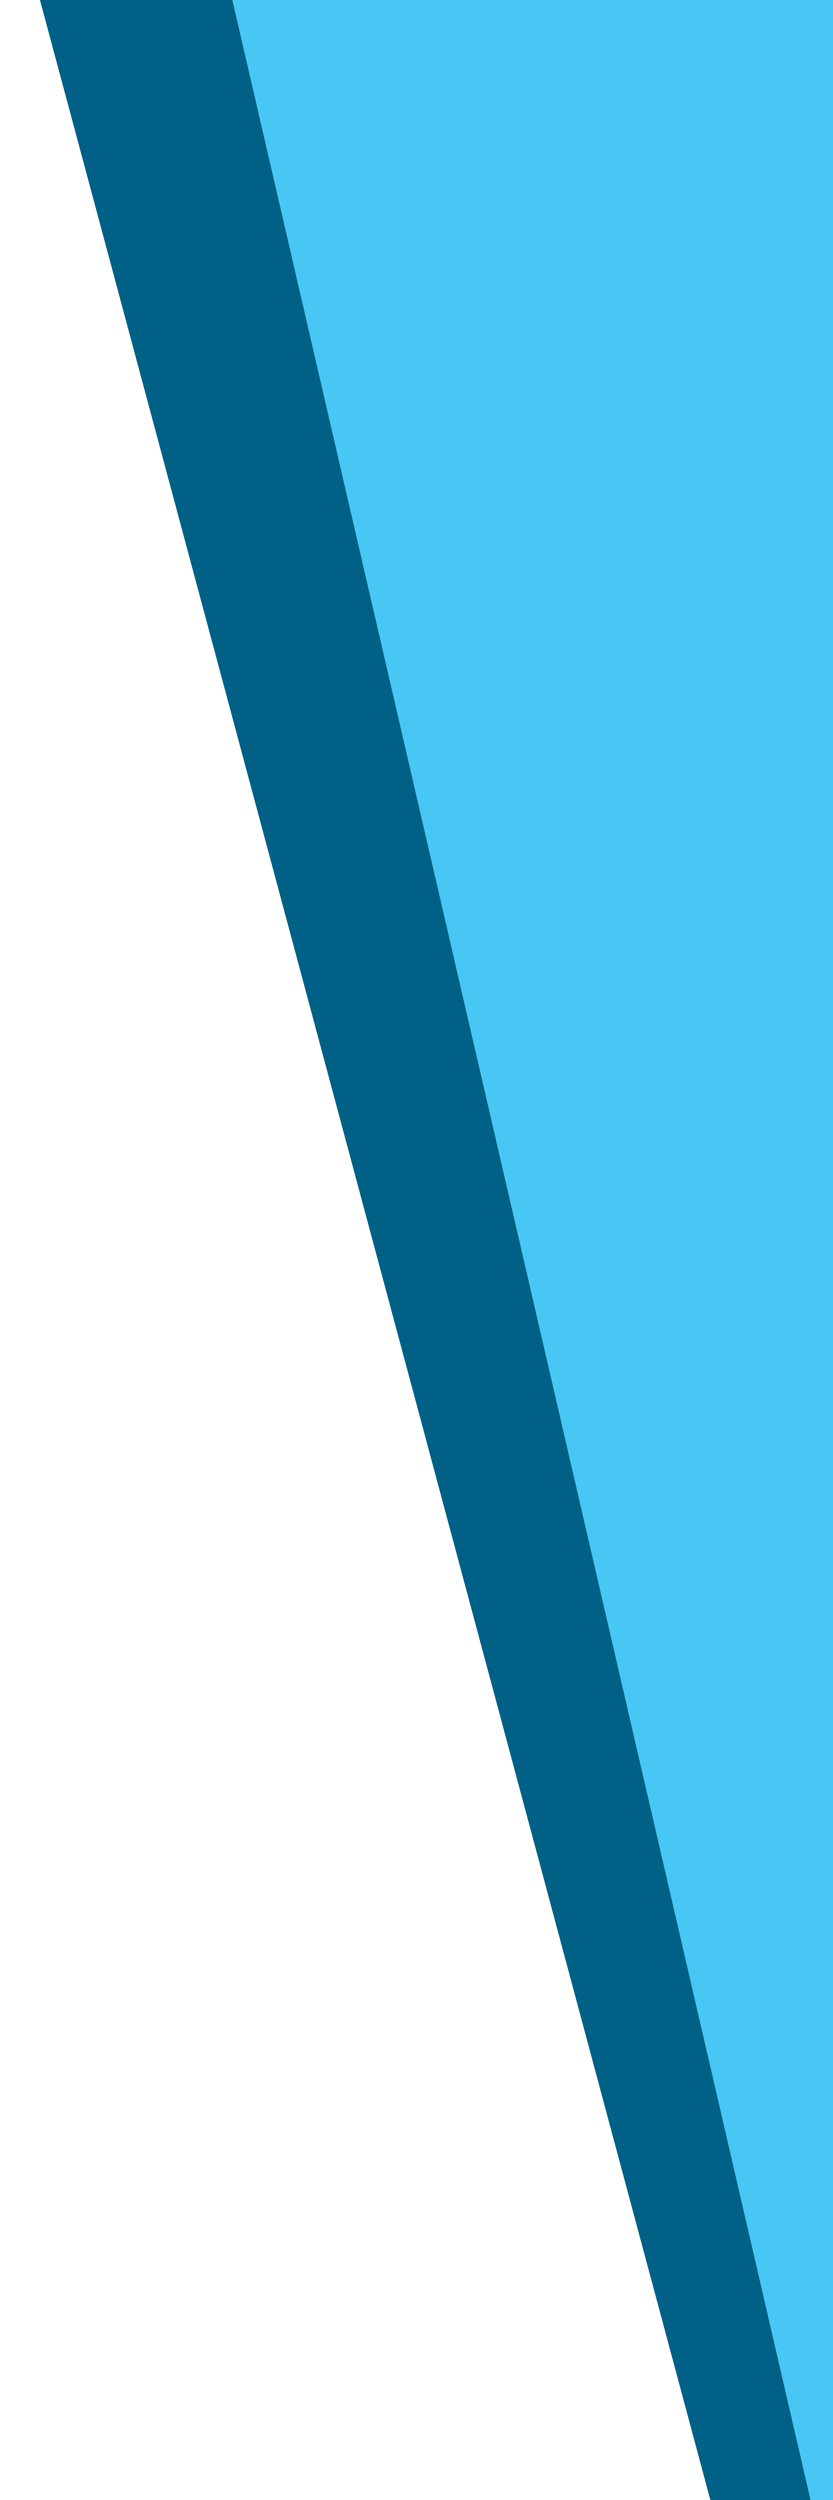 <?xml version="1.0" encoding="UTF-8" standalone="no"?>
<!-- Created with Inkscape (http://www.inkscape.org/) -->

<svg
   width="70mm"
   height="210mm"
   viewBox="0 0 70 210"
   version="1.1"
   id="svg5"
   xml:space="preserve"
   inkscape:export-filename="ladingPage.svg"
   inkscape:export-xdpi="96"
   inkscape:export-ydpi="96"
   xmlns:inkscape="http://www.inkscape.org/namespaces/inkscape"
   xmlns:sodipodi="http://sodipodi.sourceforge.net/DTD/sodipodi-0.dtd"
   xmlns="http://www.w3.org/2000/svg"
   xmlns:svg="http://www.w3.org/2000/svg"><sodipodi:namedview
     id="namedview7"
     pagecolor="#ffffff"
     bordercolor="#000000"
     borderopacity="0.25"
     inkscape:showpageshadow="2"
     inkscape:pageopacity="0.0"
     inkscape:pagecheckerboard="0"
     inkscape:deskcolor="#d1d1d1"
     inkscape:document-units="mm"
     showgrid="false"
     inkscape:lockguides="true"
     inkscape:zoom="0.71181884"
     inkscape:cx="3.5121296"
     inkscape:cy="302.04314"
     inkscape:window-width="1366"
     inkscape:window-height="745"
     inkscape:window-x="-8"
     inkscape:window-y="-8"
     inkscape:window-maximized="1"
     inkscape:current-layer="layer1" /><defs
     id="defs2" /><g
     inkscape:label="Camada 1"
     inkscape:groupmode="layer"
     id="layer1"><path
       style="display:inline;fill:#006085;fill-opacity:1;stroke:none;stroke-width:0.382"
       d="M 2.358,-3.729 61.043,215.033 73.93,214.508 40.813,-0.489 Z"
       id="path4846-4"
       sodipodi:nodetypes="ccccc" /><path
       style="display:inline;opacity:1;fill:#48c7f4;fill-opacity:1;stroke:none;stroke-width:0.382"
       d="M 19.221,-1.302 68.83,213.103 72.908,211.898 70.202,-1.931 Z"
       id="path4846"
       sodipodi:nodetypes="ccccc" /></g></svg>

